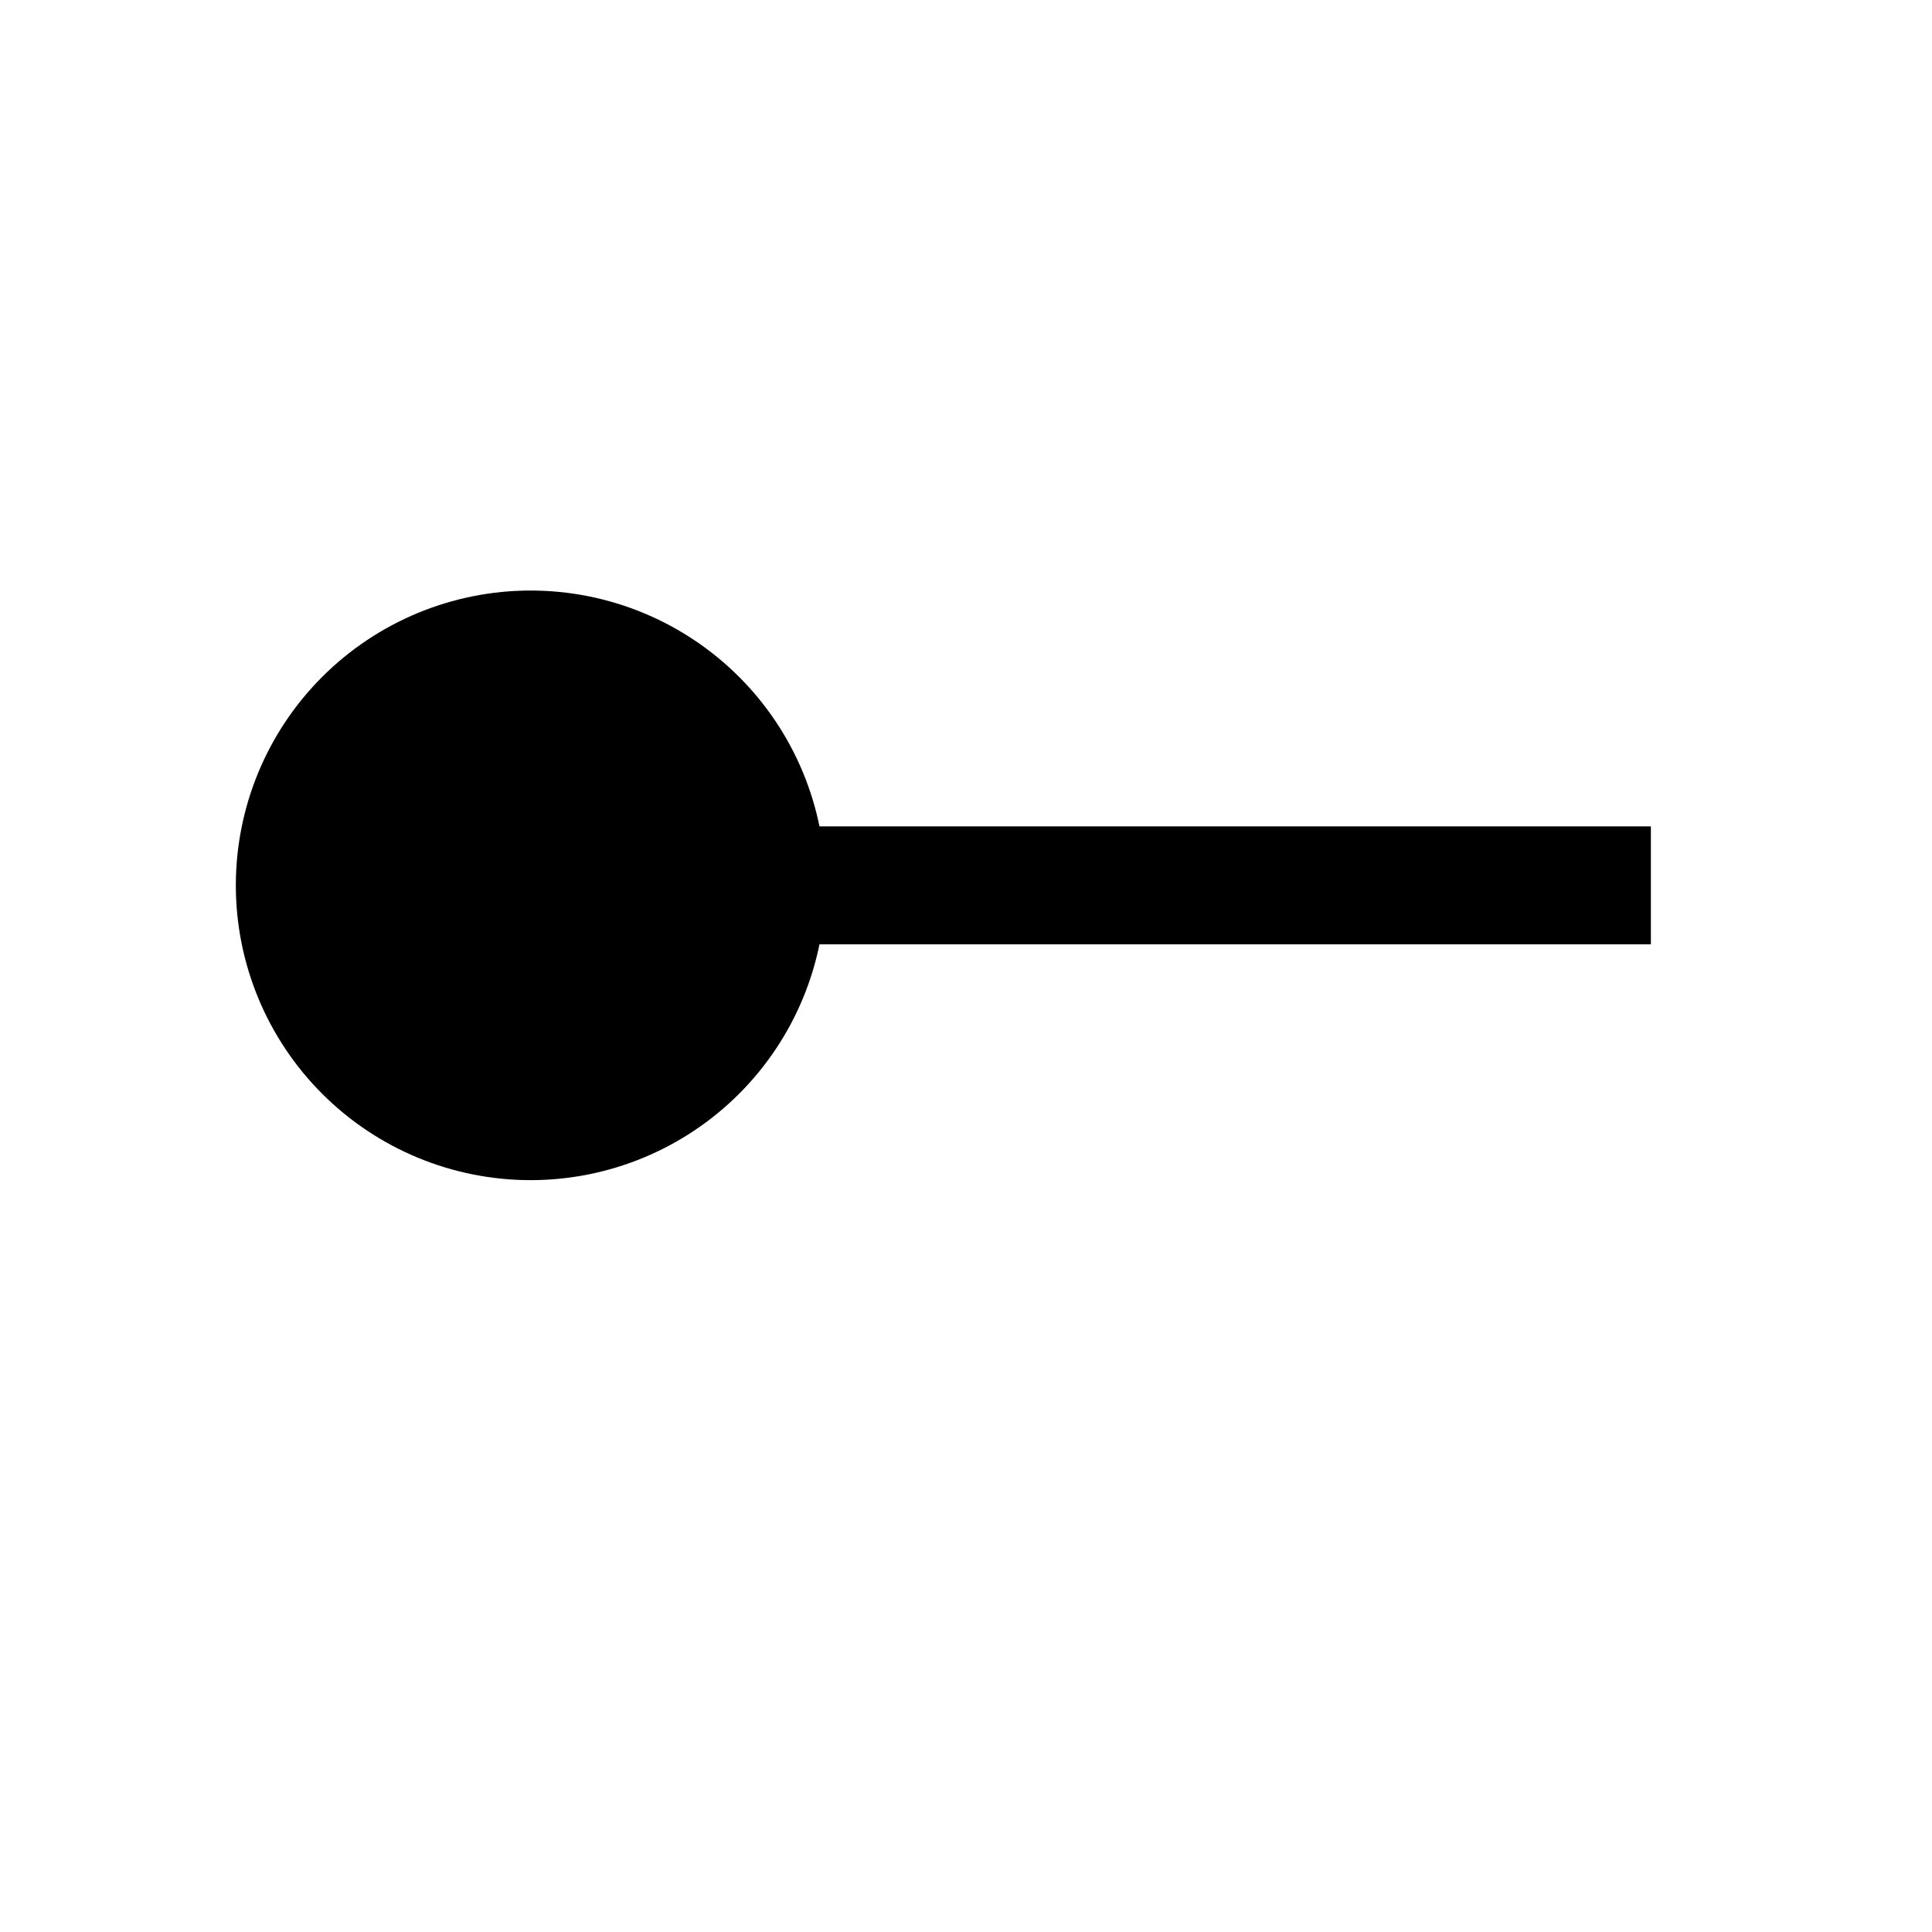 <?xml version="1.0" standalone="no"?><!DOCTYPE svg PUBLIC "-//W3C//DTD SVG 1.1//EN" "http://www.w3.org/Graphics/SVG/1.1/DTD/svg11.dtd"><svg t="1685088817280" class="icon" viewBox="0 0 1024 1024" version="1.1" xmlns="http://www.w3.org/2000/svg" p-id="1613" xmlns:xlink="http://www.w3.org/1999/xlink" width="200" height="200">
<path d="M125 469.25C125 510.69 141.462 550.433 170.765 579.735C200.067 609.038 239.81 625.5 281.25 625.5C322.69 625.5 362.433 609.038 391.735 579.735C421.038 550.433 437.5 510.69 437.5 469.25C437.5 427.81 421.038 388.067 391.735 358.765C362.433 329.462 322.69 313 281.25 313C239.81 313 200.067 329.462 170.765 358.765C141.462 388.067 125 427.81 125 469.25Z"/>
<path d="M375 438H875V500.5H375V438Z" />
</svg>
